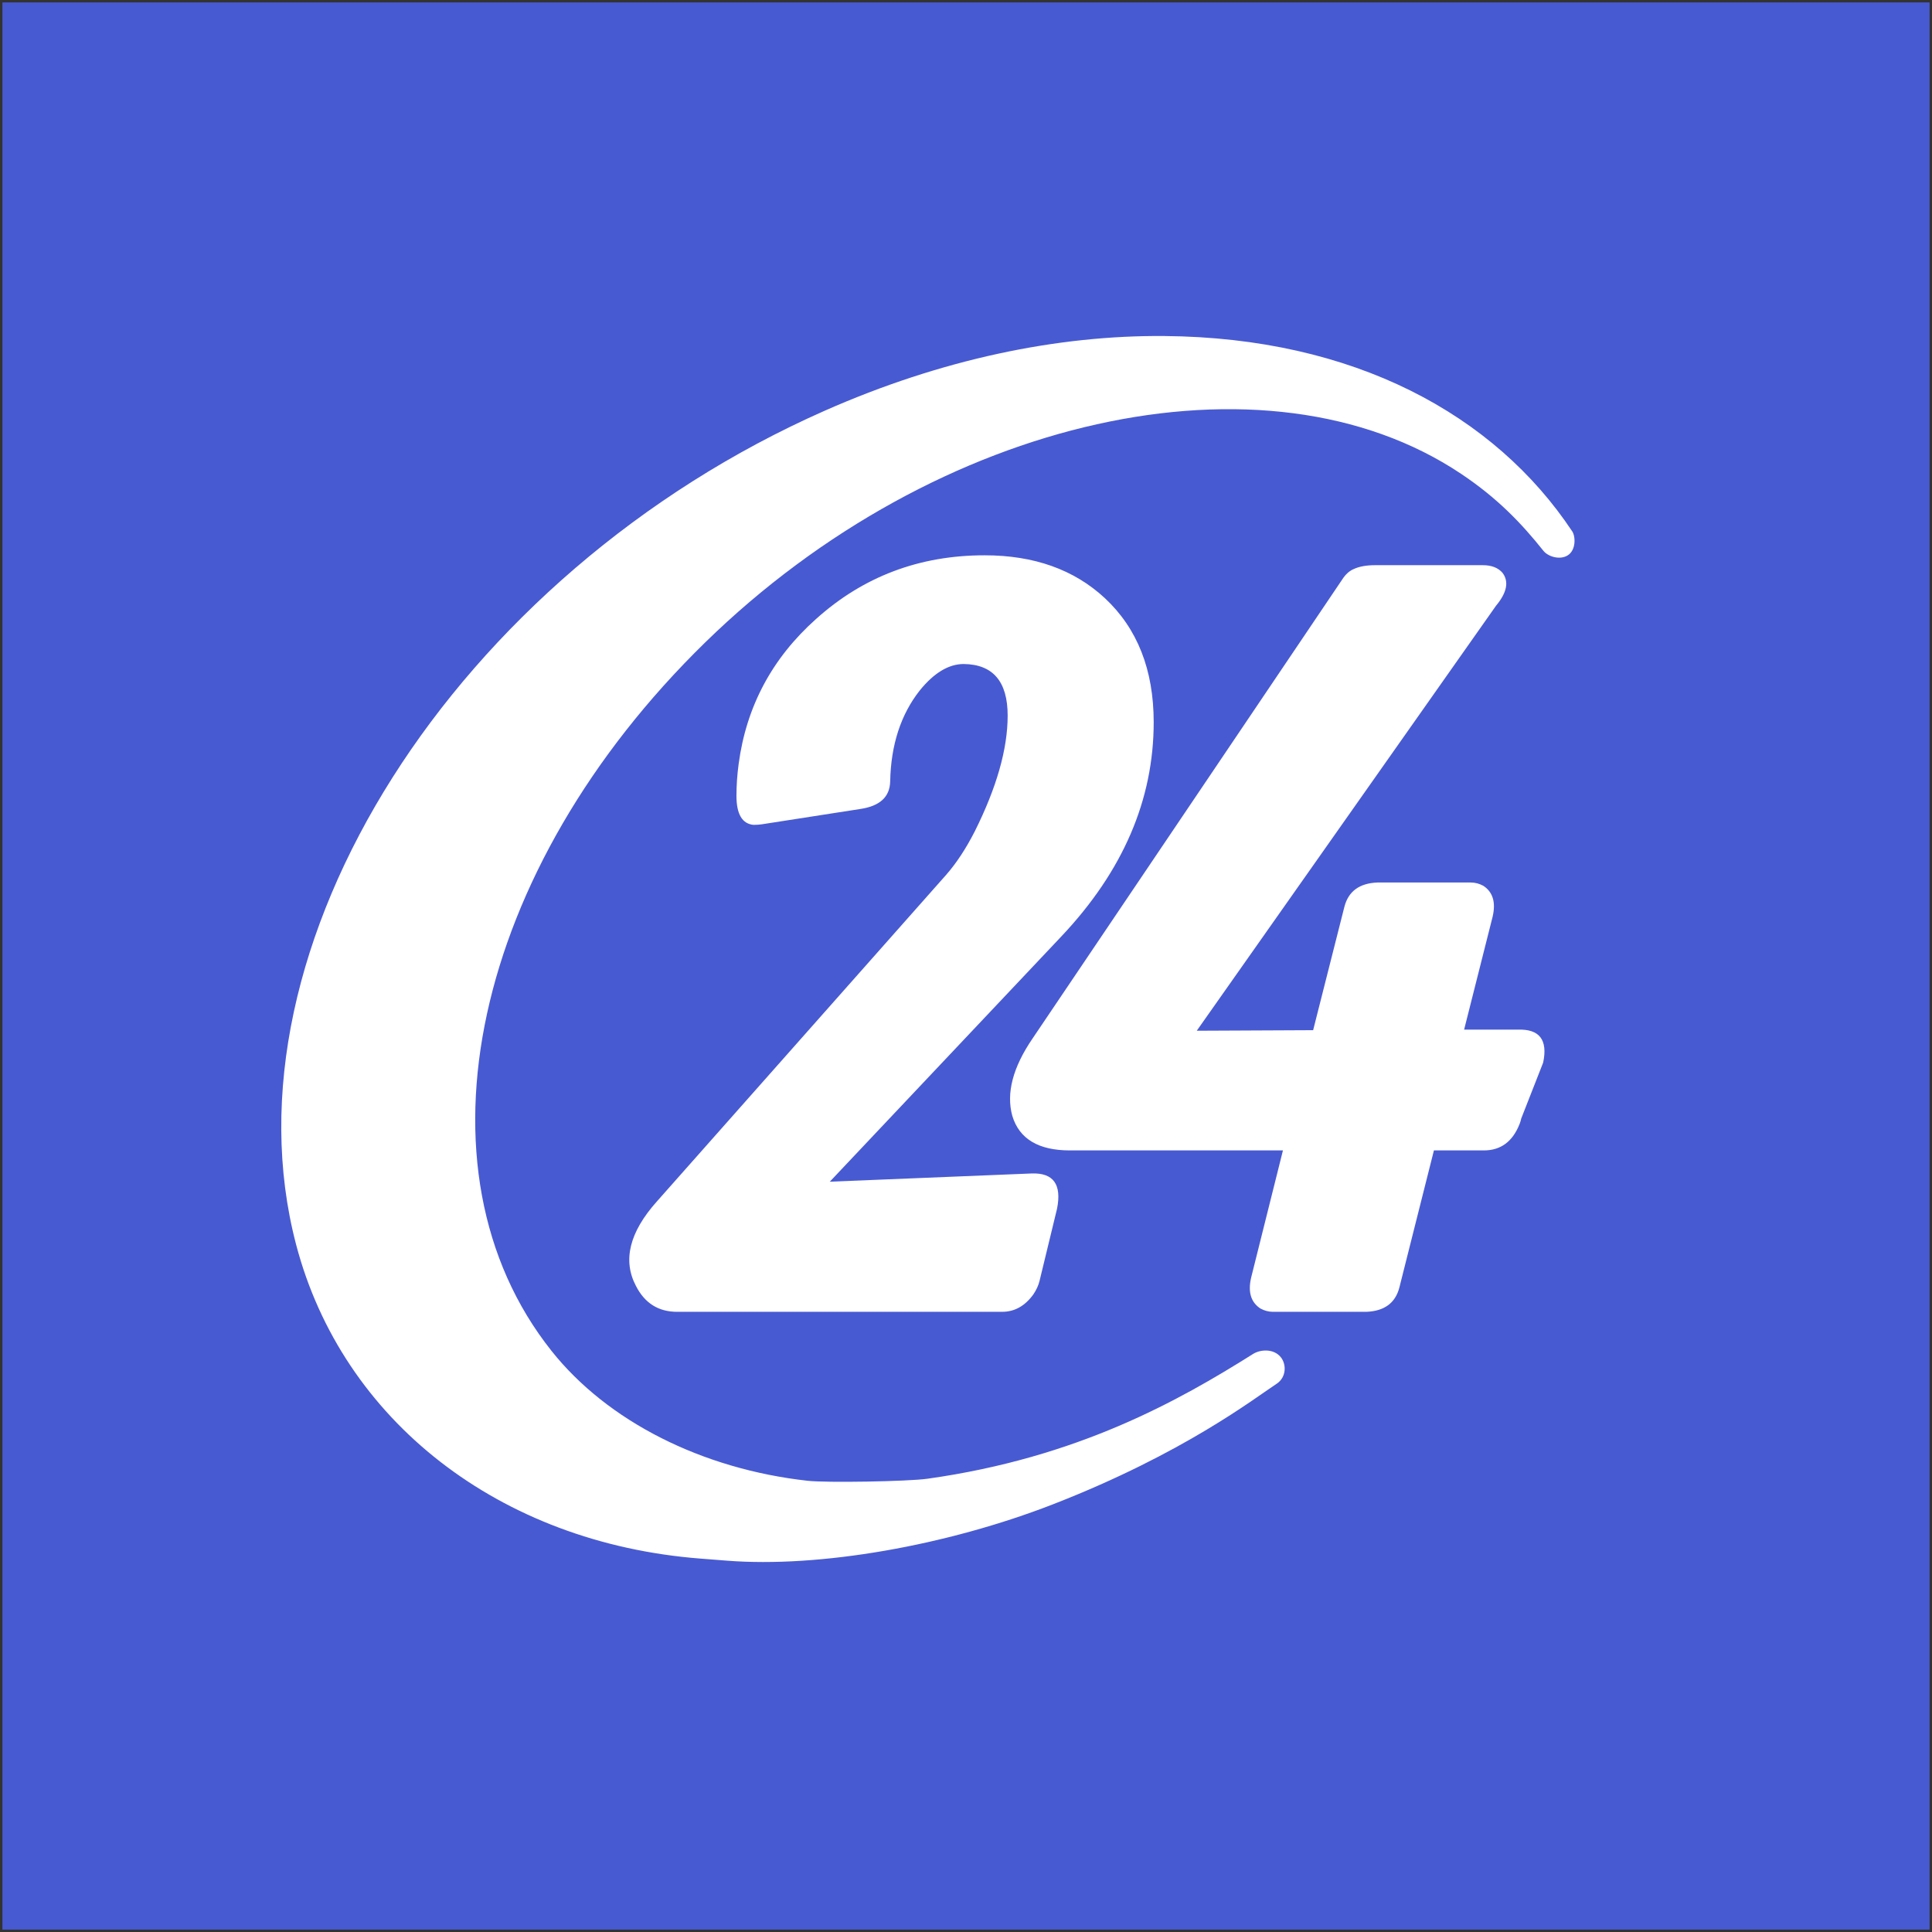 <?xml version="1.0" encoding="UTF-8" standalone="no"?>
<!-- Created with Inkscape (http://www.inkscape.org/) -->

<svg
   version="1.1"
   id="svg1"
   width="421.059"
   height="421.059"
   viewBox="0 0 421.059 421.059"
   sodipodi:docname="c24.svg"
   inkscape:version="1.4.2 (ebf0e940d0, 2025-05-08)"
   xmlns:inkscape="http://www.inkscape.org/namespaces/inkscape"
   xmlns:sodipodi="http://sodipodi.sourceforge.net/DTD/sodipodi-0.dtd"
   xmlns="http://www.w3.org/2000/svg"
   xmlns:svg="http://www.w3.org/2000/svg">
  <rect x="0" y="0" width="421.059" height="421.059" fill="#333333" stroke="none"/>
  <defs
     id="defs1" />
  <sodipodi:namedview
     id="namedview1"
     pagecolor="#505050"
     bordercolor="#eeeeee"
     borderopacity="1"
     inkscape:showpageshadow="0"
     inkscape:pageopacity="0"
     inkscape:pagecheckerboard="0"
     inkscape:deskcolor="#505050"
     showguides="true"
     inkscape:zoom="1.4142136"
     inkscape:cx="324.20845"
     inkscape:cy="187.73685"
     inkscape:window-width="2560"
     inkscape:window-height="1359"
     inkscape:window-x="0"
     inkscape:window-y="0"
     inkscape:window-maximized="1"
     inkscape:current-layer="svg1" />
  <rect
     style="display:inline;fill:#485ad2;fill-opacity:1;stroke:#000000;stroke-width:1.059;stroke-opacity:0"
     id="rect1"
     width="420"
     height="420"
     x="0.53"
     y="0.53"
     inkscape:label="rect1" />
  <path
     id="path1"
     style="display:inline;opacity:1;fill:#ffffff;fill-opacity:1"
     d="M 253.715,73.232 C 230.518,73.044 205.197,78.258 179.707,89.527 99.136,125.147 47.562,206.503 64.527,271.217 c 10.072,38.417 44.384,65.069 88.139,68.463 2.464,0.191 5.056,0.394 5.76,0.449 20.083,1.579 47.819,-3.226 71.188,-12.332 28.369,-11.054 43.796,-23.064 48.609,-26.217 2.128,-1.394 2.173,-4.204 0.932,-5.766 -1.574,-1.98 -4.517,-1.704 -6.033,-0.751 -16.163,10.166 -38.204,22.623 -71.016,27.215 -4.291,0.601 -21.971,0.902 -26.08,0.445 -23.107,-2.57 -43.653,-12.988 -55.83,-28.309 -31.43,-39.542 -17.238,-104.912 33.531,-154.443 50.487,-49.256 122.165,-65.211 164.756,-36.672 7.91,5.3 13.114,10.759 17.893,16.75 1.003,1.257 3.544,2.048 5.257,1.006 1.887,-1.148 1.735,-4.163 1.031,-5.224 C 325.813,90.421 295.142,73.569 253.715,73.232 Z"
     sodipodi:nodetypes="sssscsssssssssssss" />
  <path
     d="m 147.581,285.898 q -6.102,0 -8.974,-5.623 -4.427,-8.375 4.547,-18.426 l 63.054,-71.19 q 3.35,-3.829 6.222,-9.452 7.179,-14.358 7.179,-25.246 0,-11.127 -9.572,-11.247 -4.906,0 -9.572,5.743 -6.222,7.897 -6.461,19.861 -0.12,5.025 -6.461,5.982 l -21.537,3.35 q -0.838,0.12 -1.795,0.12 -3.709,-0.359 -3.709,-6.341 0,-3.35 0.479,-6.94 2.513,-18.785 16.87,-31.587 15.435,-13.879 36.732,-13.879 16.152,0 26.203,9.332 10.649,9.931 10.649,27.04 0,25.365 -20.101,46.663 l -50.491,53.482 44.03,-1.795 q 7.059,-0.239 5.504,7.657 l -3.829,15.793 q -0.359,1.436 -1.316,2.872 -2.752,3.829 -6.82,3.829 z M 323.396,250.721 q 0,0 -10.888,0 l -7.538,29.912 q -1.316,5.025 -7.179,5.264 h -20.34 q -1.436,0 -2.752,-0.718 -3.111,-2.034 -2.034,-6.7 l 6.94,-27.758 h -46.423 q -10.29,0 -12.563,-7.538 -2.034,-7.418 4.427,-16.87 l 67.481,-100.025 q 1.077,-1.675 2.513,-2.273 1.795,-0.838 4.666,-0.838 h 23.451 q 2.872,0 4.307,1.675 2.154,2.872 -1.436,7.179 l -65.208,92.607 25.365,-0.12 6.82,-26.921 q 1.316,-5.025 7.179,-5.264 h 20.34 q 1.436,0 2.752,0.718 3.111,2.034 2.034,6.7 l -6.222,24.647 h 11.725 q 7.059,-0.239 5.504,7.179 l -4.786,12.204 q -0.12,0.598 -0.359,1.196 -2.273,5.743 -7.777,5.743 z"
     id="text19"
     style="font-weight:bold;font-size:245.038px;font-family:Allan;-inkscape-font-specification:'Allan Bold';letter-spacing:-18.493px;word-spacing:-0.013px;fill:#ffffff;stroke:#000000;stroke-width:1.276;stroke-opacity:0"
     aria-label="24" />
</svg>

